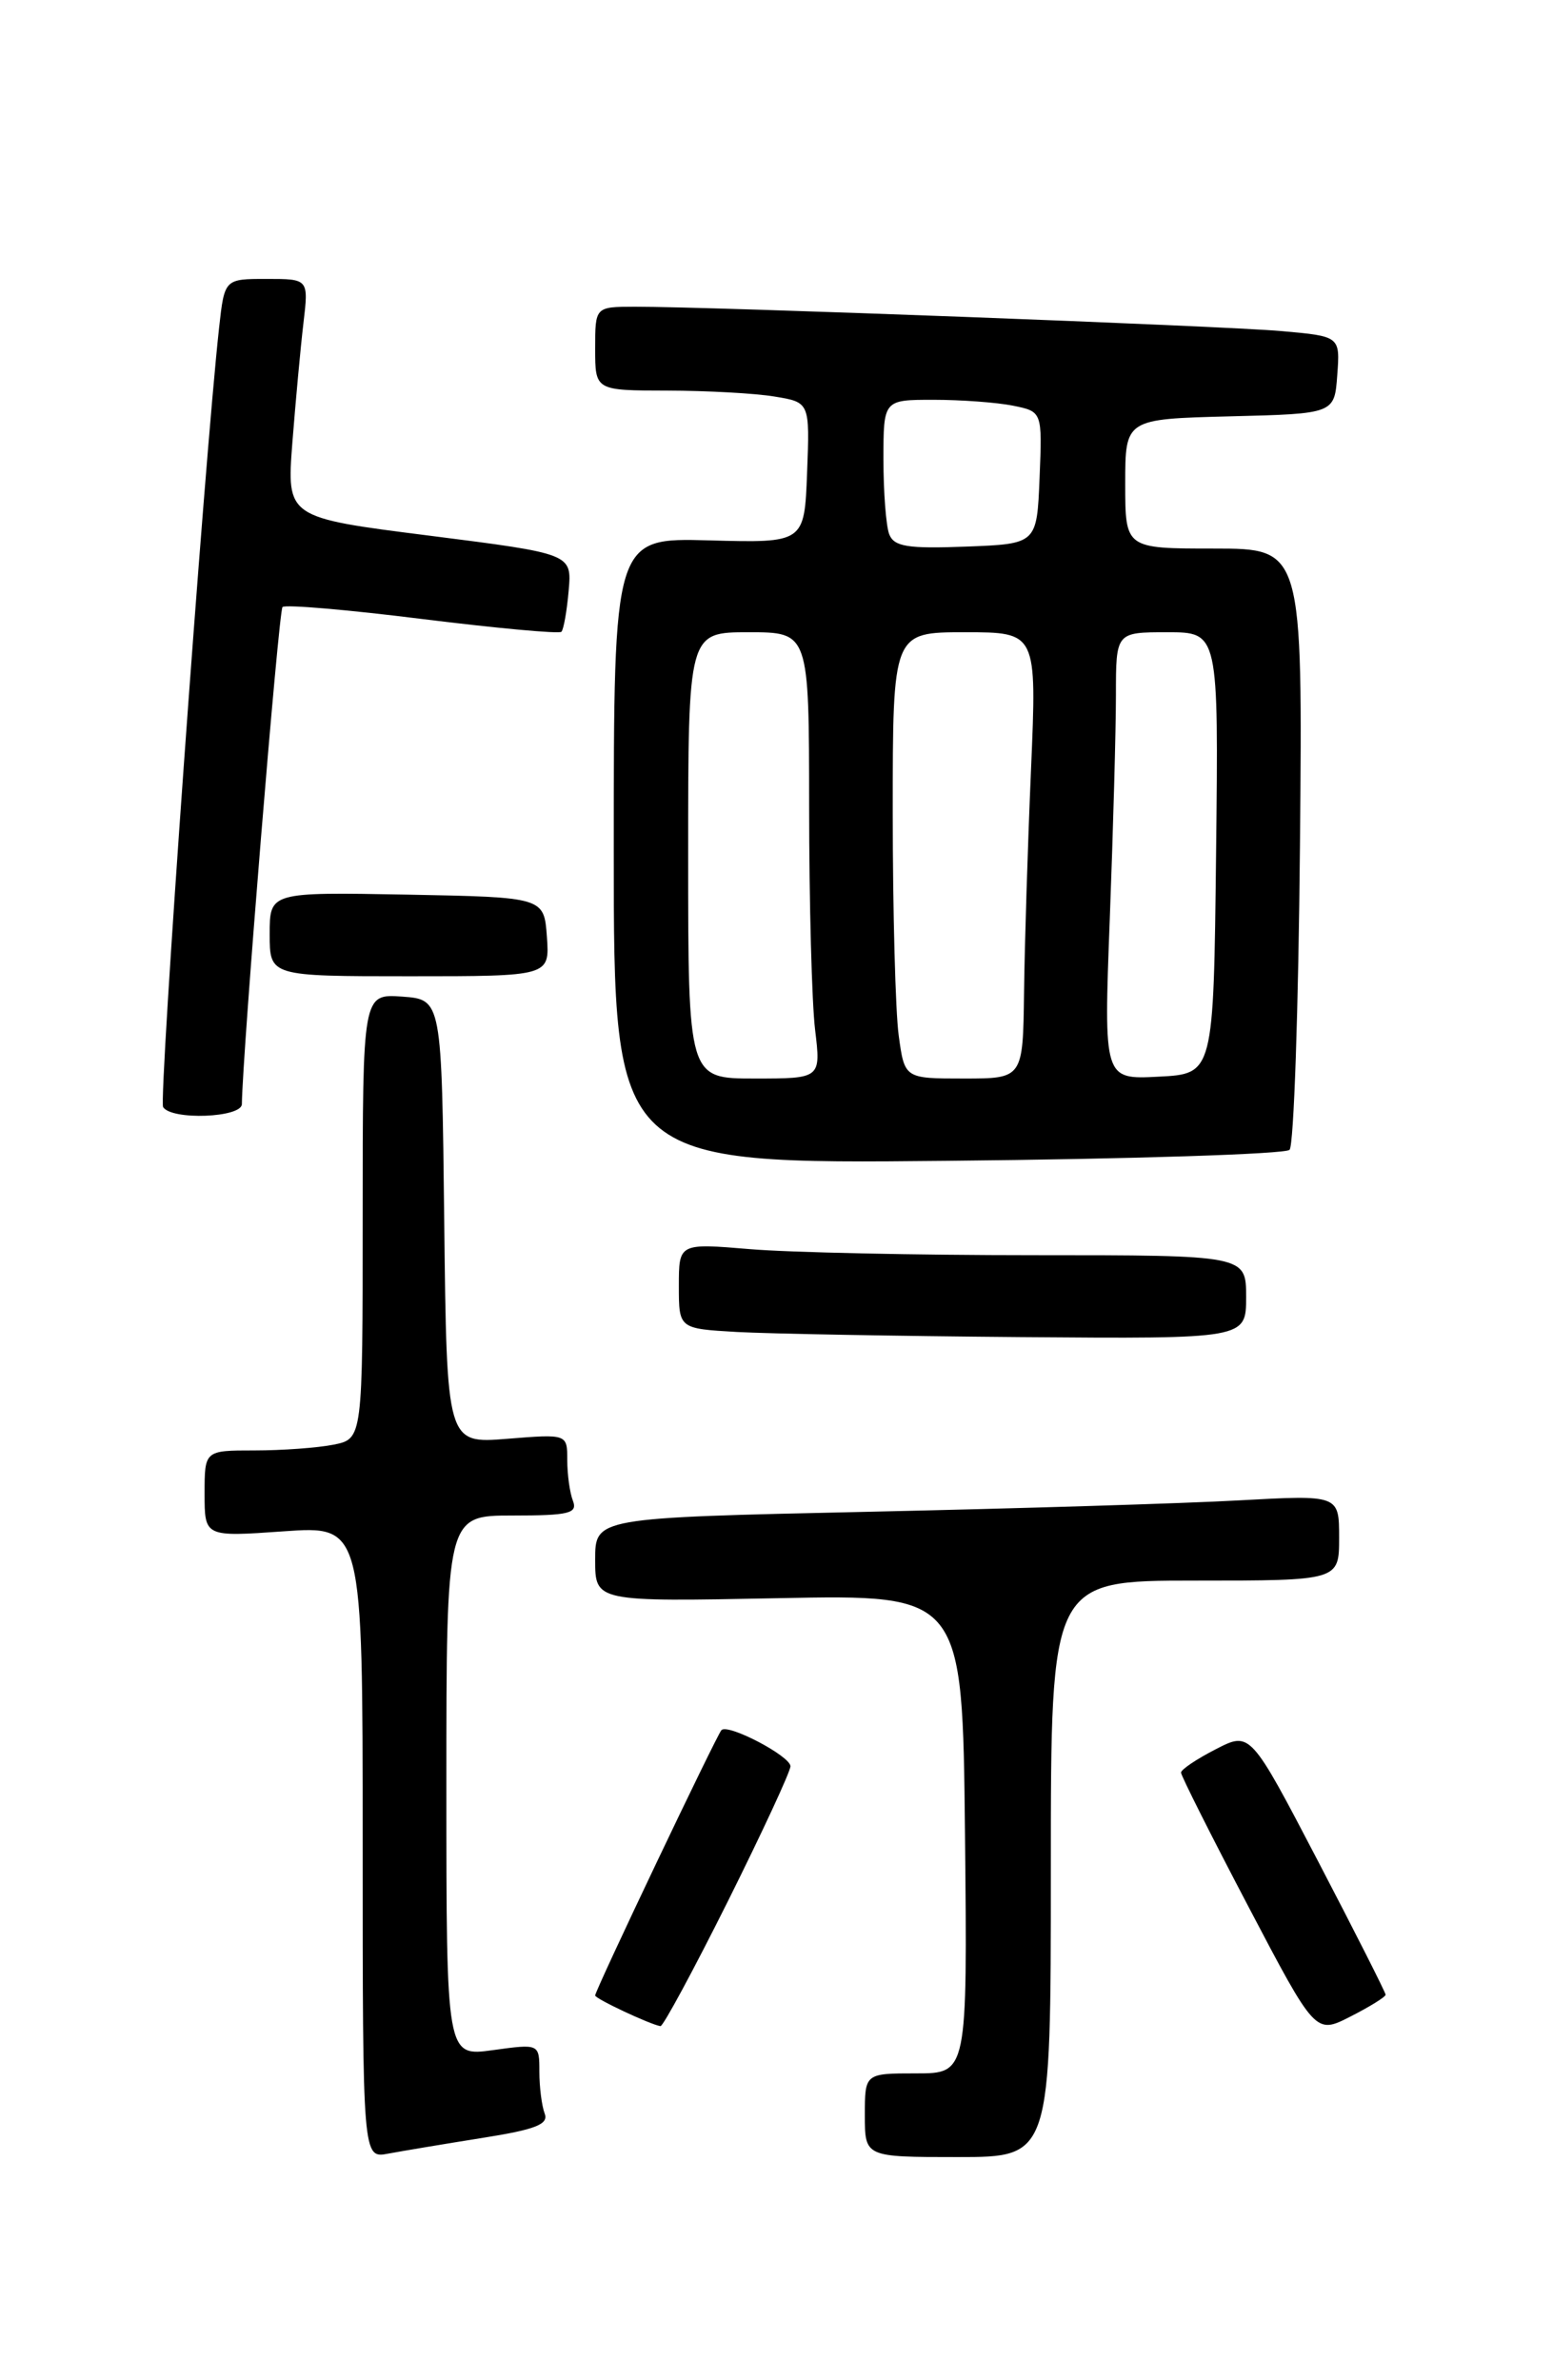<?xml version="1.0" encoding="UTF-8" standalone="no"?>
<!DOCTYPE svg PUBLIC "-//W3C//DTD SVG 1.1//EN" "http://www.w3.org/Graphics/SVG/1.1/DTD/svg11.dtd" >
<svg xmlns="http://www.w3.org/2000/svg" xmlns:xlink="http://www.w3.org/1999/xlink" version="1.1" viewBox="0 0 167 256">
 <g >
 <path fill="currentColor"
d=" M 51.82 229.95 C 57.59 229.04 59.02 228.48 58.57 227.32 C 58.26 226.50 58.00 224.48 58.00 222.82 C 58.00 219.81 58.00 219.81 53.00 220.50 C 48.00 221.19 48.00 221.19 48.00 192.09 C 48.00 163.00 48.00 163.00 55.11 163.00 C 61.18 163.00 62.13 162.77 61.61 161.42 C 61.27 160.55 61.00 158.58 61.00 157.03 C 61.00 154.23 61.00 154.23 54.52 154.75 C 48.04 155.27 48.04 155.27 47.77 131.39 C 47.50 107.50 47.50 107.50 43.25 107.19 C 39.00 106.89 39.00 106.89 39.00 130.82 C 39.00 154.75 39.00 154.75 35.87 155.38 C 34.16 155.72 30.33 156.00 27.37 156.00 C 22.00 156.00 22.00 156.00 22.00 160.65 C 22.00 165.30 22.00 165.30 30.50 164.70 C 39.00 164.10 39.00 164.10 39.00 198.13 C 39.00 232.16 39.00 232.16 41.75 231.63 C 43.26 231.35 47.79 230.59 51.82 229.95 Z  M 113.00 201.00 C 113.00 170.00 113.00 170.00 128.50 170.00 C 144.00 170.00 144.00 170.00 144.00 165.39 C 144.00 160.78 144.00 160.78 133.25 161.37 C 127.34 161.70 109.34 162.25 93.25 162.60 C 64.00 163.24 64.00 163.24 64.00 167.76 C 64.00 172.28 64.00 172.28 83.75 171.89 C 103.50 171.50 103.50 171.50 103.77 197.25 C 104.03 223.00 104.03 223.00 98.52 223.00 C 93.00 223.00 93.00 223.00 93.00 227.50 C 93.00 232.00 93.00 232.00 103.00 232.00 C 113.00 232.00 113.00 232.00 113.00 201.00 Z  M 149.00 214.54 C 149.00 214.31 145.73 207.84 141.73 200.17 C 134.45 186.22 134.45 186.22 130.73 188.14 C 128.68 189.19 127.00 190.32 127.00 190.65 C 127.00 190.98 130.25 197.45 134.23 205.03 C 141.46 218.81 141.46 218.81 145.23 216.88 C 147.30 215.83 149.00 214.77 149.00 214.54 Z  M 78.27 204.49 C 81.97 197.06 85.00 190.53 85.00 189.97 C 85.00 188.88 78.30 185.36 77.58 186.08 C 77.08 186.59 64.00 214.06 64.00 214.62 C 64.00 214.97 69.90 217.74 71.02 217.92 C 71.30 217.96 74.56 211.92 78.27 204.49 Z  M 134.00 139.50 C 134.00 135.00 134.00 135.00 111.15 135.00 C 98.58 135.00 84.86 134.71 80.65 134.35 C 73.00 133.71 73.00 133.71 73.00 138.31 C 73.00 142.90 73.00 142.90 79.25 143.26 C 82.69 143.45 96.41 143.70 109.75 143.81 C 134.00 144.00 134.00 144.00 134.00 139.50 Z  M 138.67 123.67 C 139.13 123.21 139.63 108.47 139.79 90.92 C 140.08 59.00 140.08 59.00 130.54 59.00 C 121.00 59.00 121.00 59.00 121.00 52.03 C 121.00 45.07 121.00 45.07 132.25 44.78 C 143.50 44.50 143.50 44.50 143.80 40.34 C 144.11 36.17 144.11 36.17 137.80 35.61 C 131.50 35.05 76.28 32.97 68.25 32.99 C 64.00 33.00 64.00 33.00 64.00 37.50 C 64.00 42.00 64.00 42.00 71.75 42.01 C 76.01 42.02 81.21 42.30 83.29 42.65 C 87.08 43.27 87.08 43.27 86.79 50.84 C 86.50 58.40 86.50 58.40 76.25 58.12 C 66.00 57.84 66.00 57.84 66.00 91.52 C 66.00 125.21 66.00 125.21 101.92 124.85 C 121.67 124.66 138.21 124.13 138.67 123.67 Z  M 26.01 118.75 C 26.07 113.38 29.96 65.71 30.38 65.29 C 30.67 65.00 37.44 65.58 45.42 66.58 C 53.41 67.57 60.14 68.19 60.37 67.95 C 60.61 67.70 60.96 65.71 61.15 63.53 C 61.50 59.56 61.50 59.56 46.16 57.61 C 30.82 55.67 30.82 55.67 31.44 47.59 C 31.79 43.14 32.32 37.36 32.63 34.75 C 33.19 30.00 33.19 30.00 28.67 30.00 C 24.14 30.00 24.14 30.00 23.56 35.25 C 21.97 49.64 17.05 118.27 17.54 119.07 C 18.43 120.51 26.00 120.22 26.01 118.75 Z  M 58.81 100.75 C 58.50 96.50 58.50 96.50 43.75 96.22 C 29.00 95.95 29.00 95.95 29.00 100.47 C 29.00 105.00 29.00 105.00 44.06 105.00 C 59.11 105.00 59.11 105.00 58.81 100.75 Z  M 74.00 92.00 C 74.00 68.00 74.00 68.00 80.50 68.00 C 87.00 68.00 87.00 68.00 87.01 86.75 C 87.01 97.06 87.30 107.86 87.65 110.75 C 88.28 116.00 88.28 116.00 81.14 116.00 C 74.00 116.00 74.00 116.00 74.00 92.00 Z  M 96.64 111.36 C 96.29 108.81 96.00 98.01 96.00 87.36 C 96.00 68.00 96.00 68.00 103.75 68.00 C 111.50 68.00 111.50 68.00 110.87 82.75 C 110.52 90.86 110.18 101.66 110.12 106.75 C 110.00 116.00 110.00 116.00 103.64 116.00 C 97.27 116.00 97.27 116.00 96.64 111.36 Z  M 119.34 98.80 C 119.70 89.29 120.00 78.46 120.00 74.75 C 120.00 68.00 120.00 68.00 125.52 68.00 C 131.04 68.00 131.04 68.00 130.77 91.75 C 130.50 115.50 130.50 115.50 124.59 115.80 C 118.68 116.11 118.68 116.11 119.34 98.80 Z  M 95.62 57.46 C 95.28 56.57 95.00 52.95 95.00 49.42 C 95.00 43.00 95.00 43.00 100.38 43.00 C 103.33 43.00 107.17 43.28 108.92 43.63 C 112.08 44.27 112.08 44.27 111.79 51.38 C 111.50 58.50 111.50 58.50 103.87 58.79 C 97.58 59.03 96.14 58.79 95.62 57.46 Z "/>
</g>
</svg>
